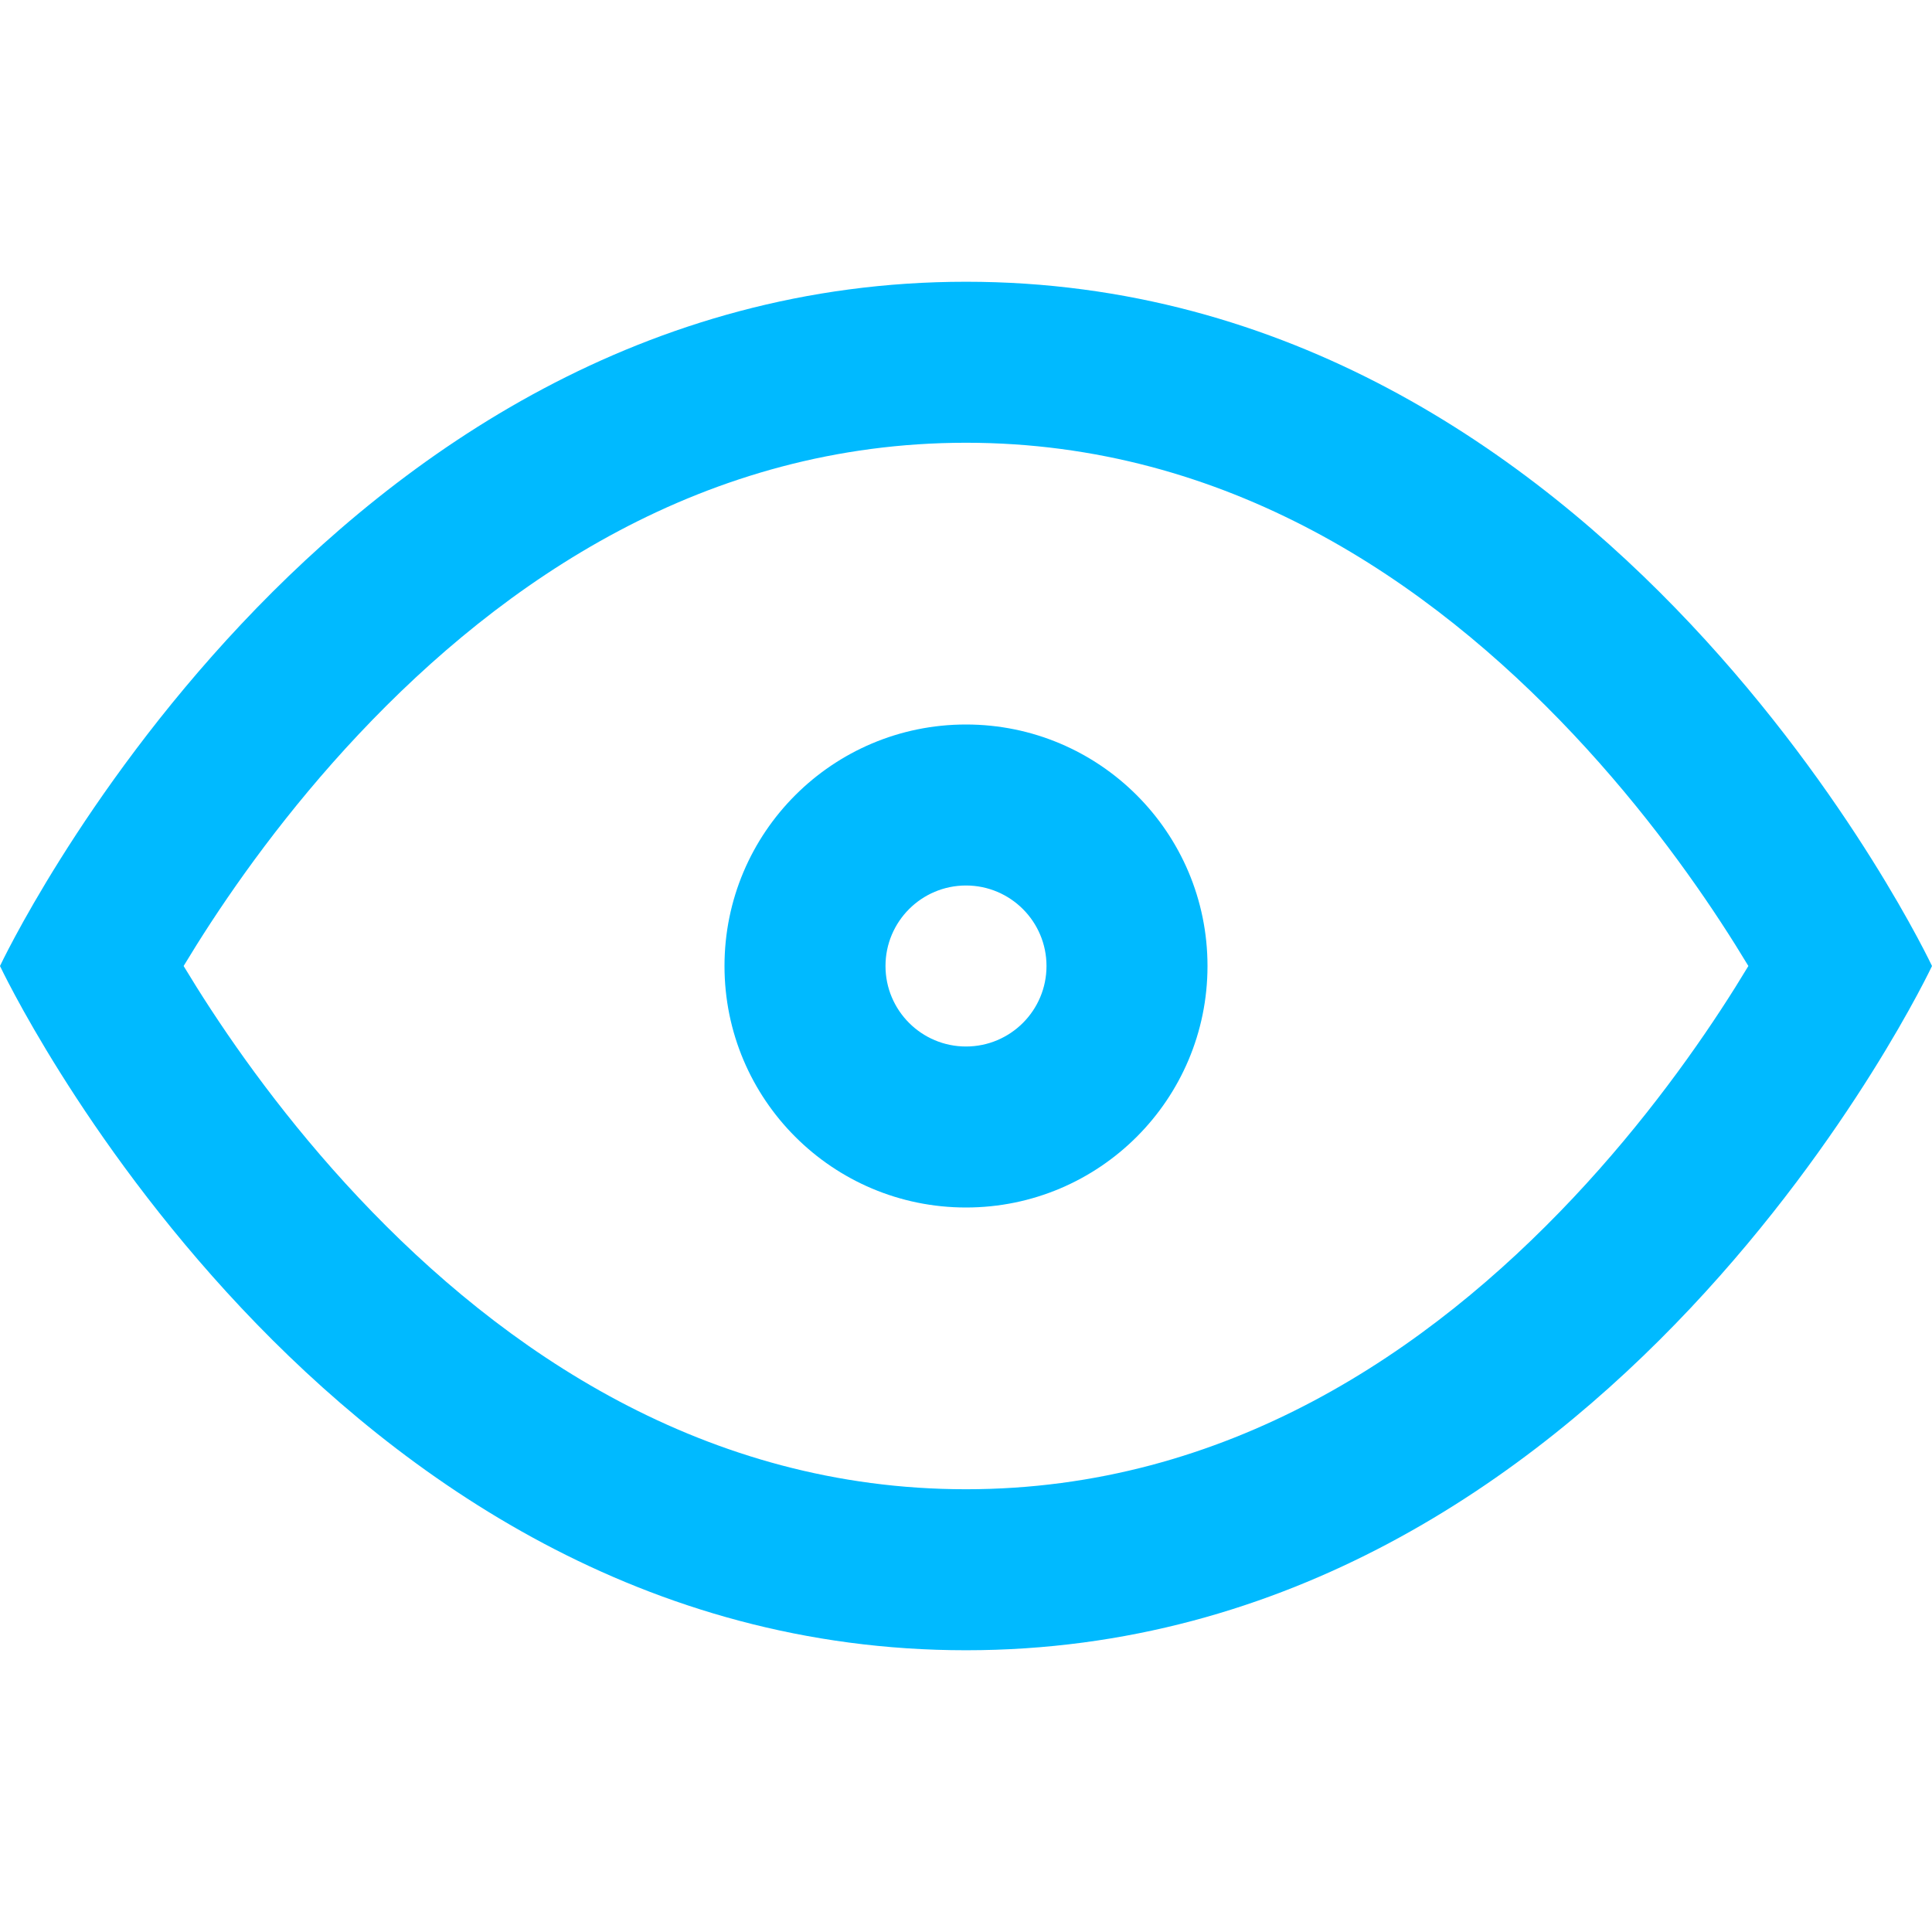 <svg width="24" height="24" viewBox="0 0 24 24" fill="none" xmlns="http://www.w3.org/2000/svg">
<path fill-rule="evenodd" clip-rule="evenodd" d="M15 12C15 13.657 13.657 15 12 15C10.343 15 9 13.657 9 12C9 10.343 10.343 9 12 9C13.657 9 15 10.343 15 12ZM13 12C13 12.552 12.552 13 12 13C11.448 13 11 12.552 11 12C11 11.448 11.448 11 12 11C12.552 11 13 11.448 13 12Z" fill="#00BAFF"/>
<path fill-rule="evenodd" clip-rule="evenodd" d="M12 3.5C4 3.5 0 12 0 12C0 12 4 20.5 12 20.5C20 20.5 24 12 24 12C24 12 20 3.5 12 3.5ZM12 18.5C8.763 18.5 6.253 16.789 4.456 14.879C3.567 13.934 2.894 12.982 2.444 12.265C2.386 12.172 2.332 12.084 2.281 12C2.332 11.916 2.386 11.828 2.444 11.735C2.894 11.018 3.567 10.066 4.456 9.121C6.253 7.211 8.763 5.5 12 5.5C15.237 5.5 17.747 7.211 19.544 9.121C20.433 10.066 21.106 11.018 21.556 11.735C21.614 11.828 21.668 11.916 21.719 12C21.668 12.084 21.614 12.172 21.556 12.265C21.106 12.982 20.433 13.934 19.544 14.879C17.747 16.789 15.237 18.5 12 18.5Z" fill="#00BAFF"/>
</svg>
